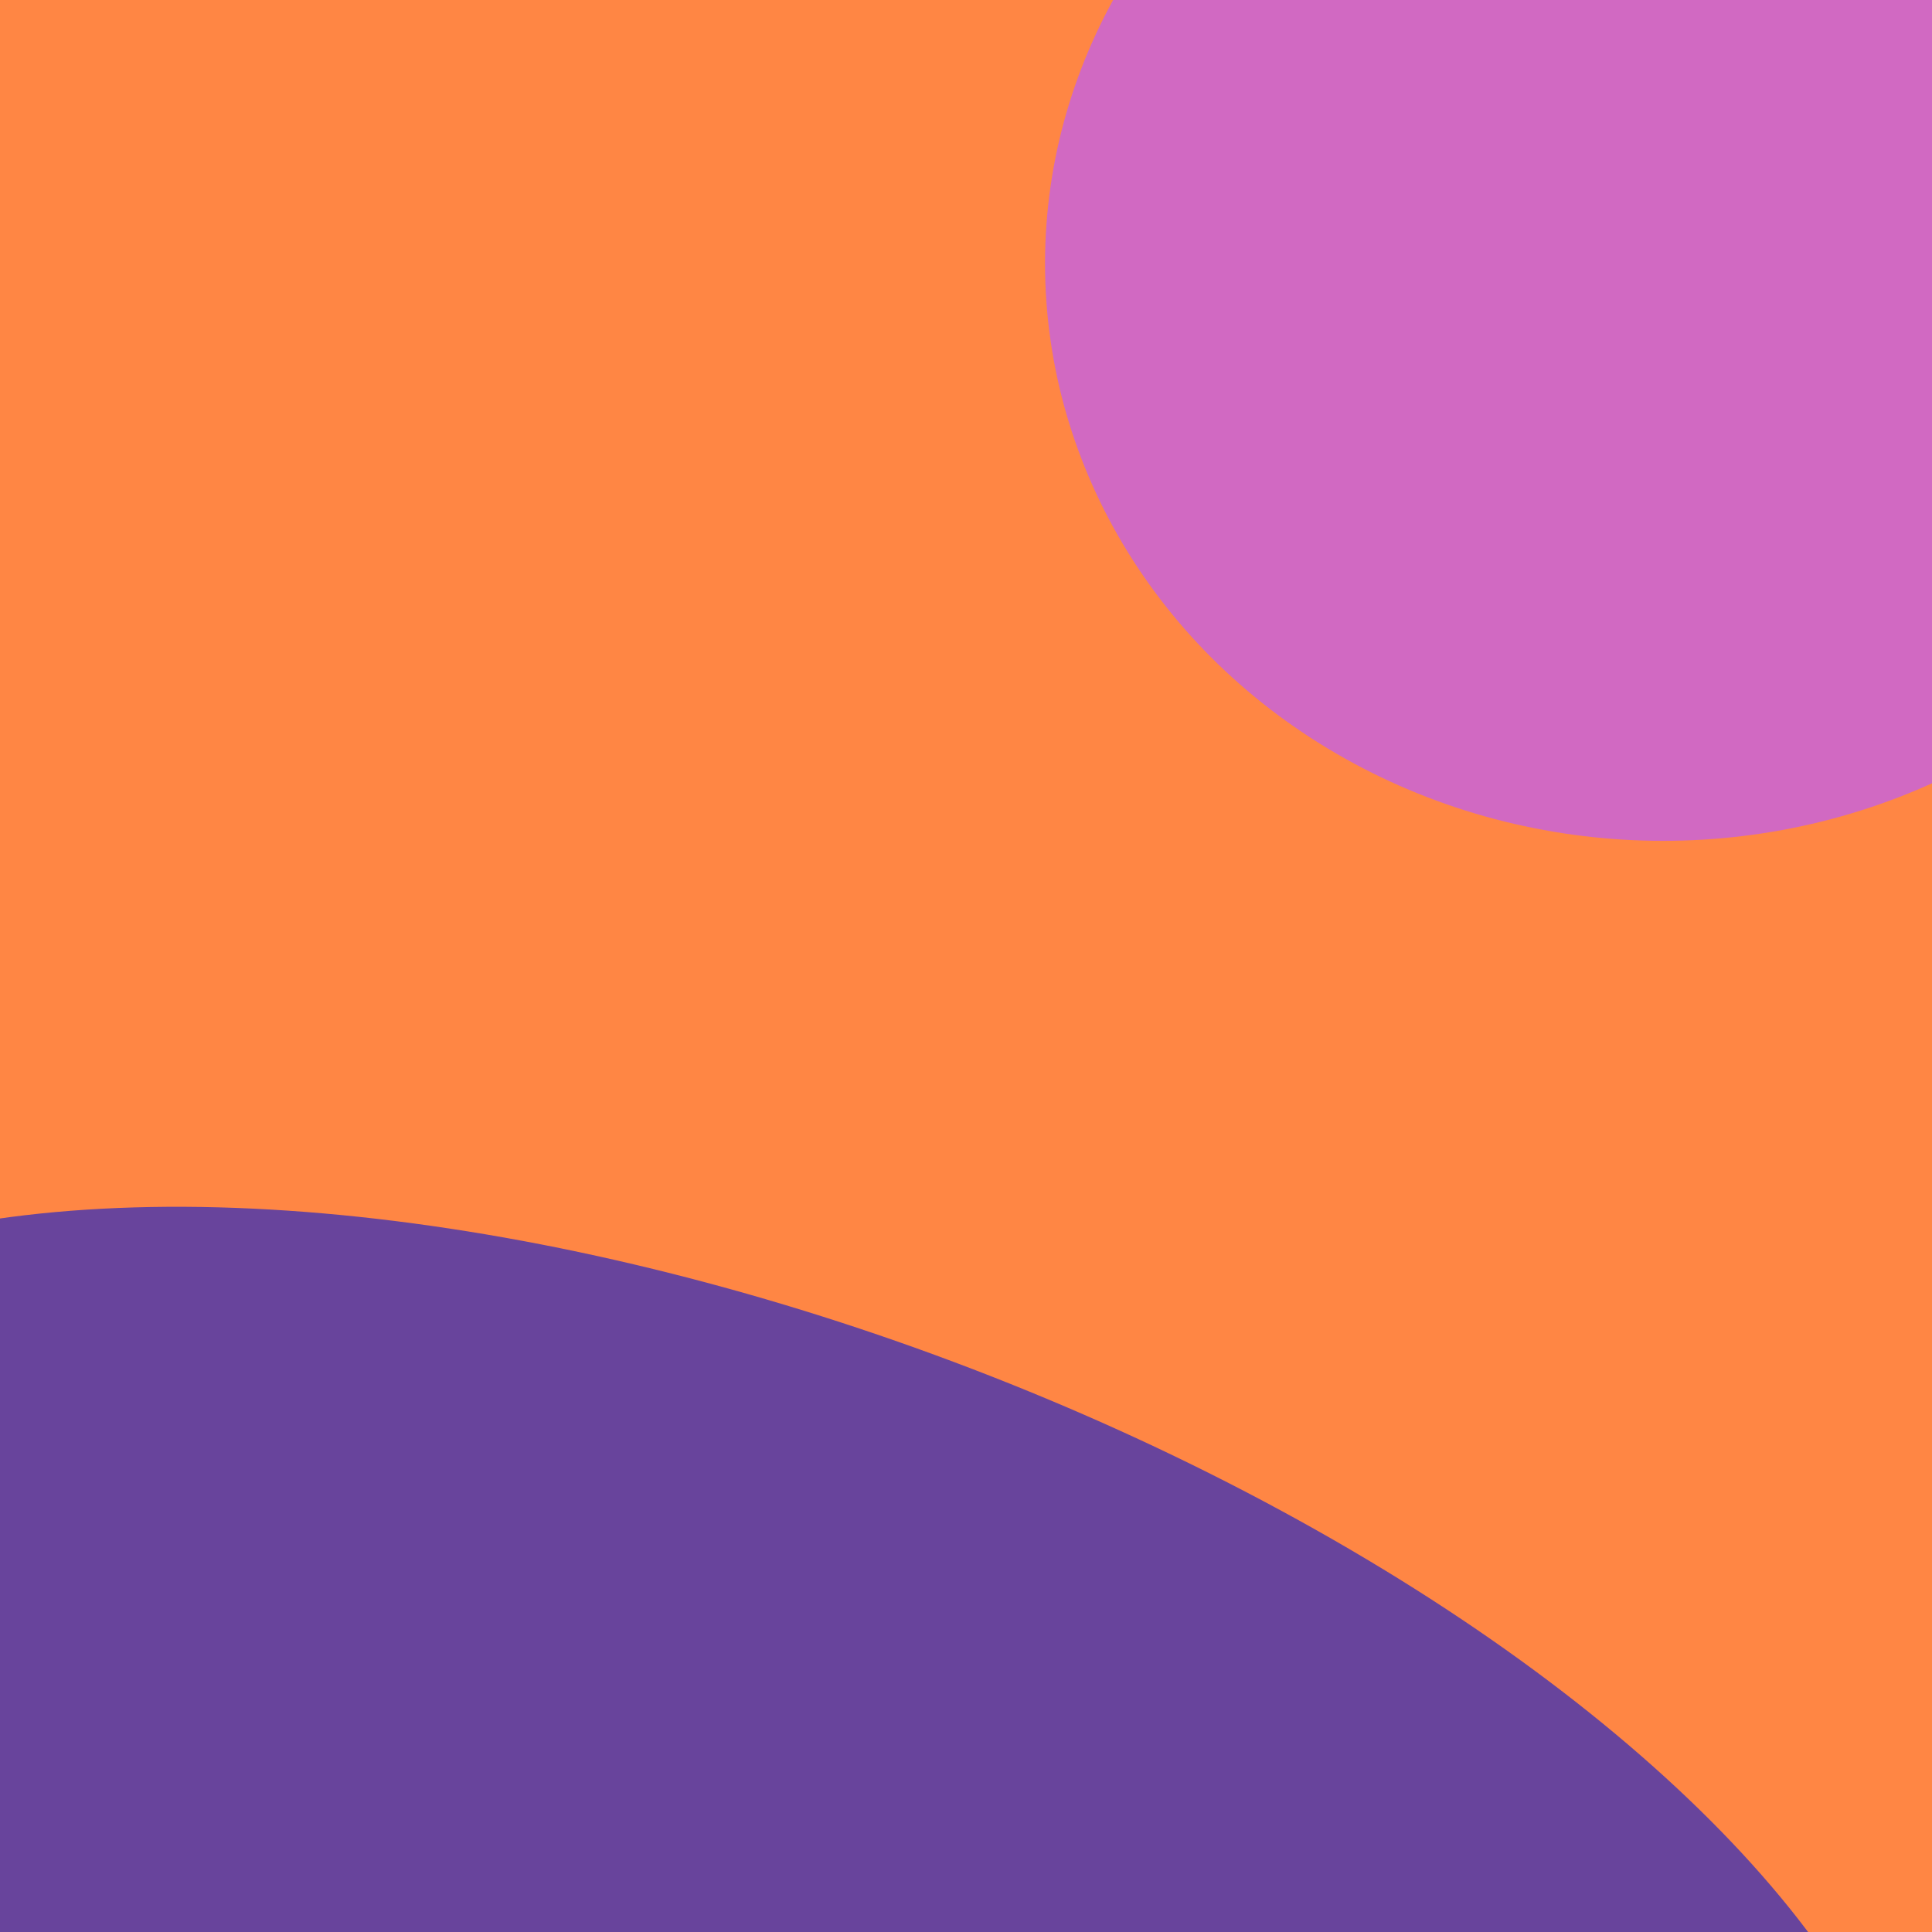 <svg width="880" height="880" viewBox="0 0 880 880" fill="none" xmlns="http://www.w3.org/2000/svg">
<g clip-path="url(#clip0_822_680)">
<rect width="880" height="880" fill="#0C0B0B"/>
<rect width="880" height="880" fill="#FF8644"/>
<g filter="url(#filter0_f_822_680)">
<ellipse rx="550.042" ry="270.439" transform="matrix(0.964 0.267 0.051 0.999 345.855 857.182)" fill="#2829C2" fill-opacity="0.7" style="mix-blend-mode:screen"/>
</g>
<g filter="url(#filter1_f_822_680)">
<ellipse cx="757.498" cy="120" rx="281.5" ry="263" fill="#D169C2" style="mix-blend-mode:screen"/>
</g>
</g>
<defs>
<filter id="filter0_f_822_680" x="-384.337" y="349.58" width="1460.39" height="1015.2" filterUnits="userSpaceOnUse" color-interpolation-filters="sRGB">
<feFlood flood-opacity="0" result="BackgroundImageFix"/>
<feBlend mode="normal" in="SourceGraphic" in2="BackgroundImageFix" result="shape"/>
<feGaussianBlur stdDeviation="100" result="effect1_foregroundBlur_822_680"/>
</filter>
<filter id="filter1_f_822_680" x="175.998" y="-443" width="1163" height="1126" filterUnits="userSpaceOnUse" color-interpolation-filters="sRGB">
<feFlood flood-opacity="0" result="BackgroundImageFix"/>
<feBlend mode="normal" in="SourceGraphic" in2="BackgroundImageFix" result="shape"/>
<feGaussianBlur stdDeviation="150" result="effect1_foregroundBlur_822_680"/>
</filter>
<clipPath id="clip0_822_680">
<rect width="880" height="880" fill="white"/>
</clipPath>
</defs>
</svg>
